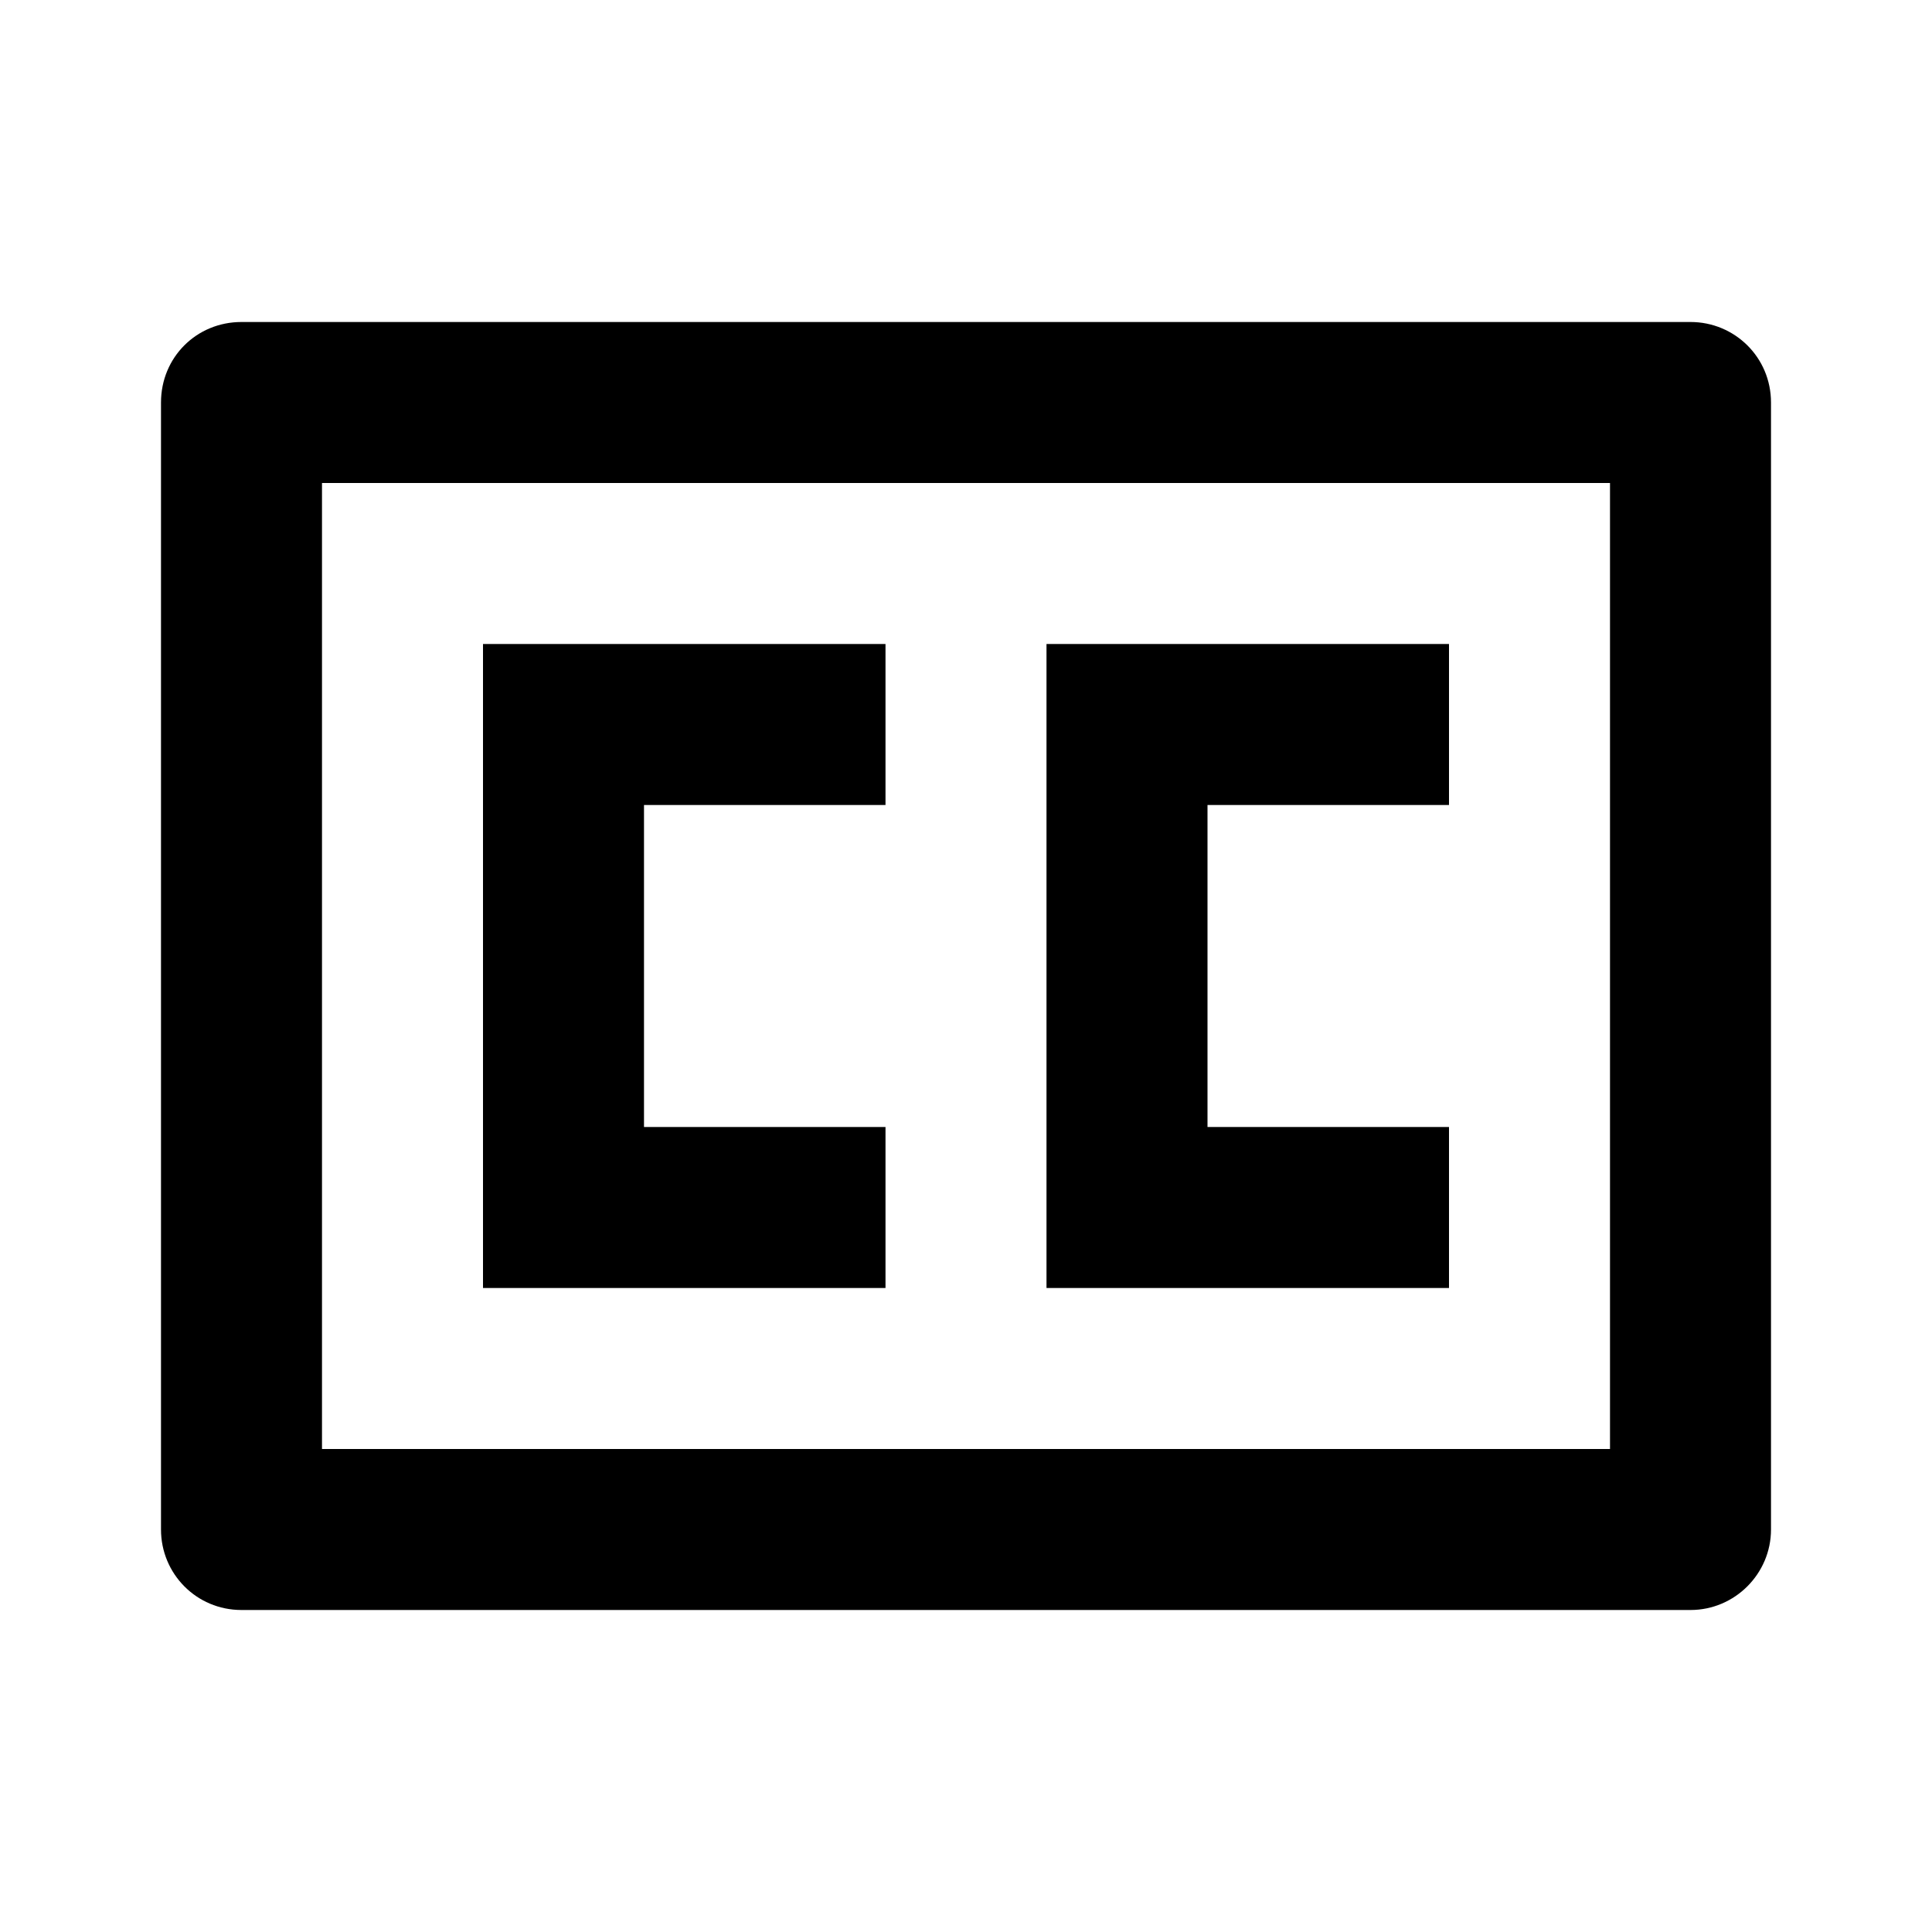 <svg viewBox="0 0 24 24" xmlns="http://www.w3.org/2000/svg"><g><path d="M11 8v2H8v4h3v2H6V8h5Z"/><path d="M18 8v2h-3v4h3v2h-5V8h5Z"/><path fill-rule="evenodd" d="M2 5c0-.56.44-1 1-1h18c.55 0 1 .44 1 1v14c0 .55-.45 1-1 1H3c-.56 0-1-.45-1-1V5Zm2 13V6h16v12H4Z"/></g></svg>